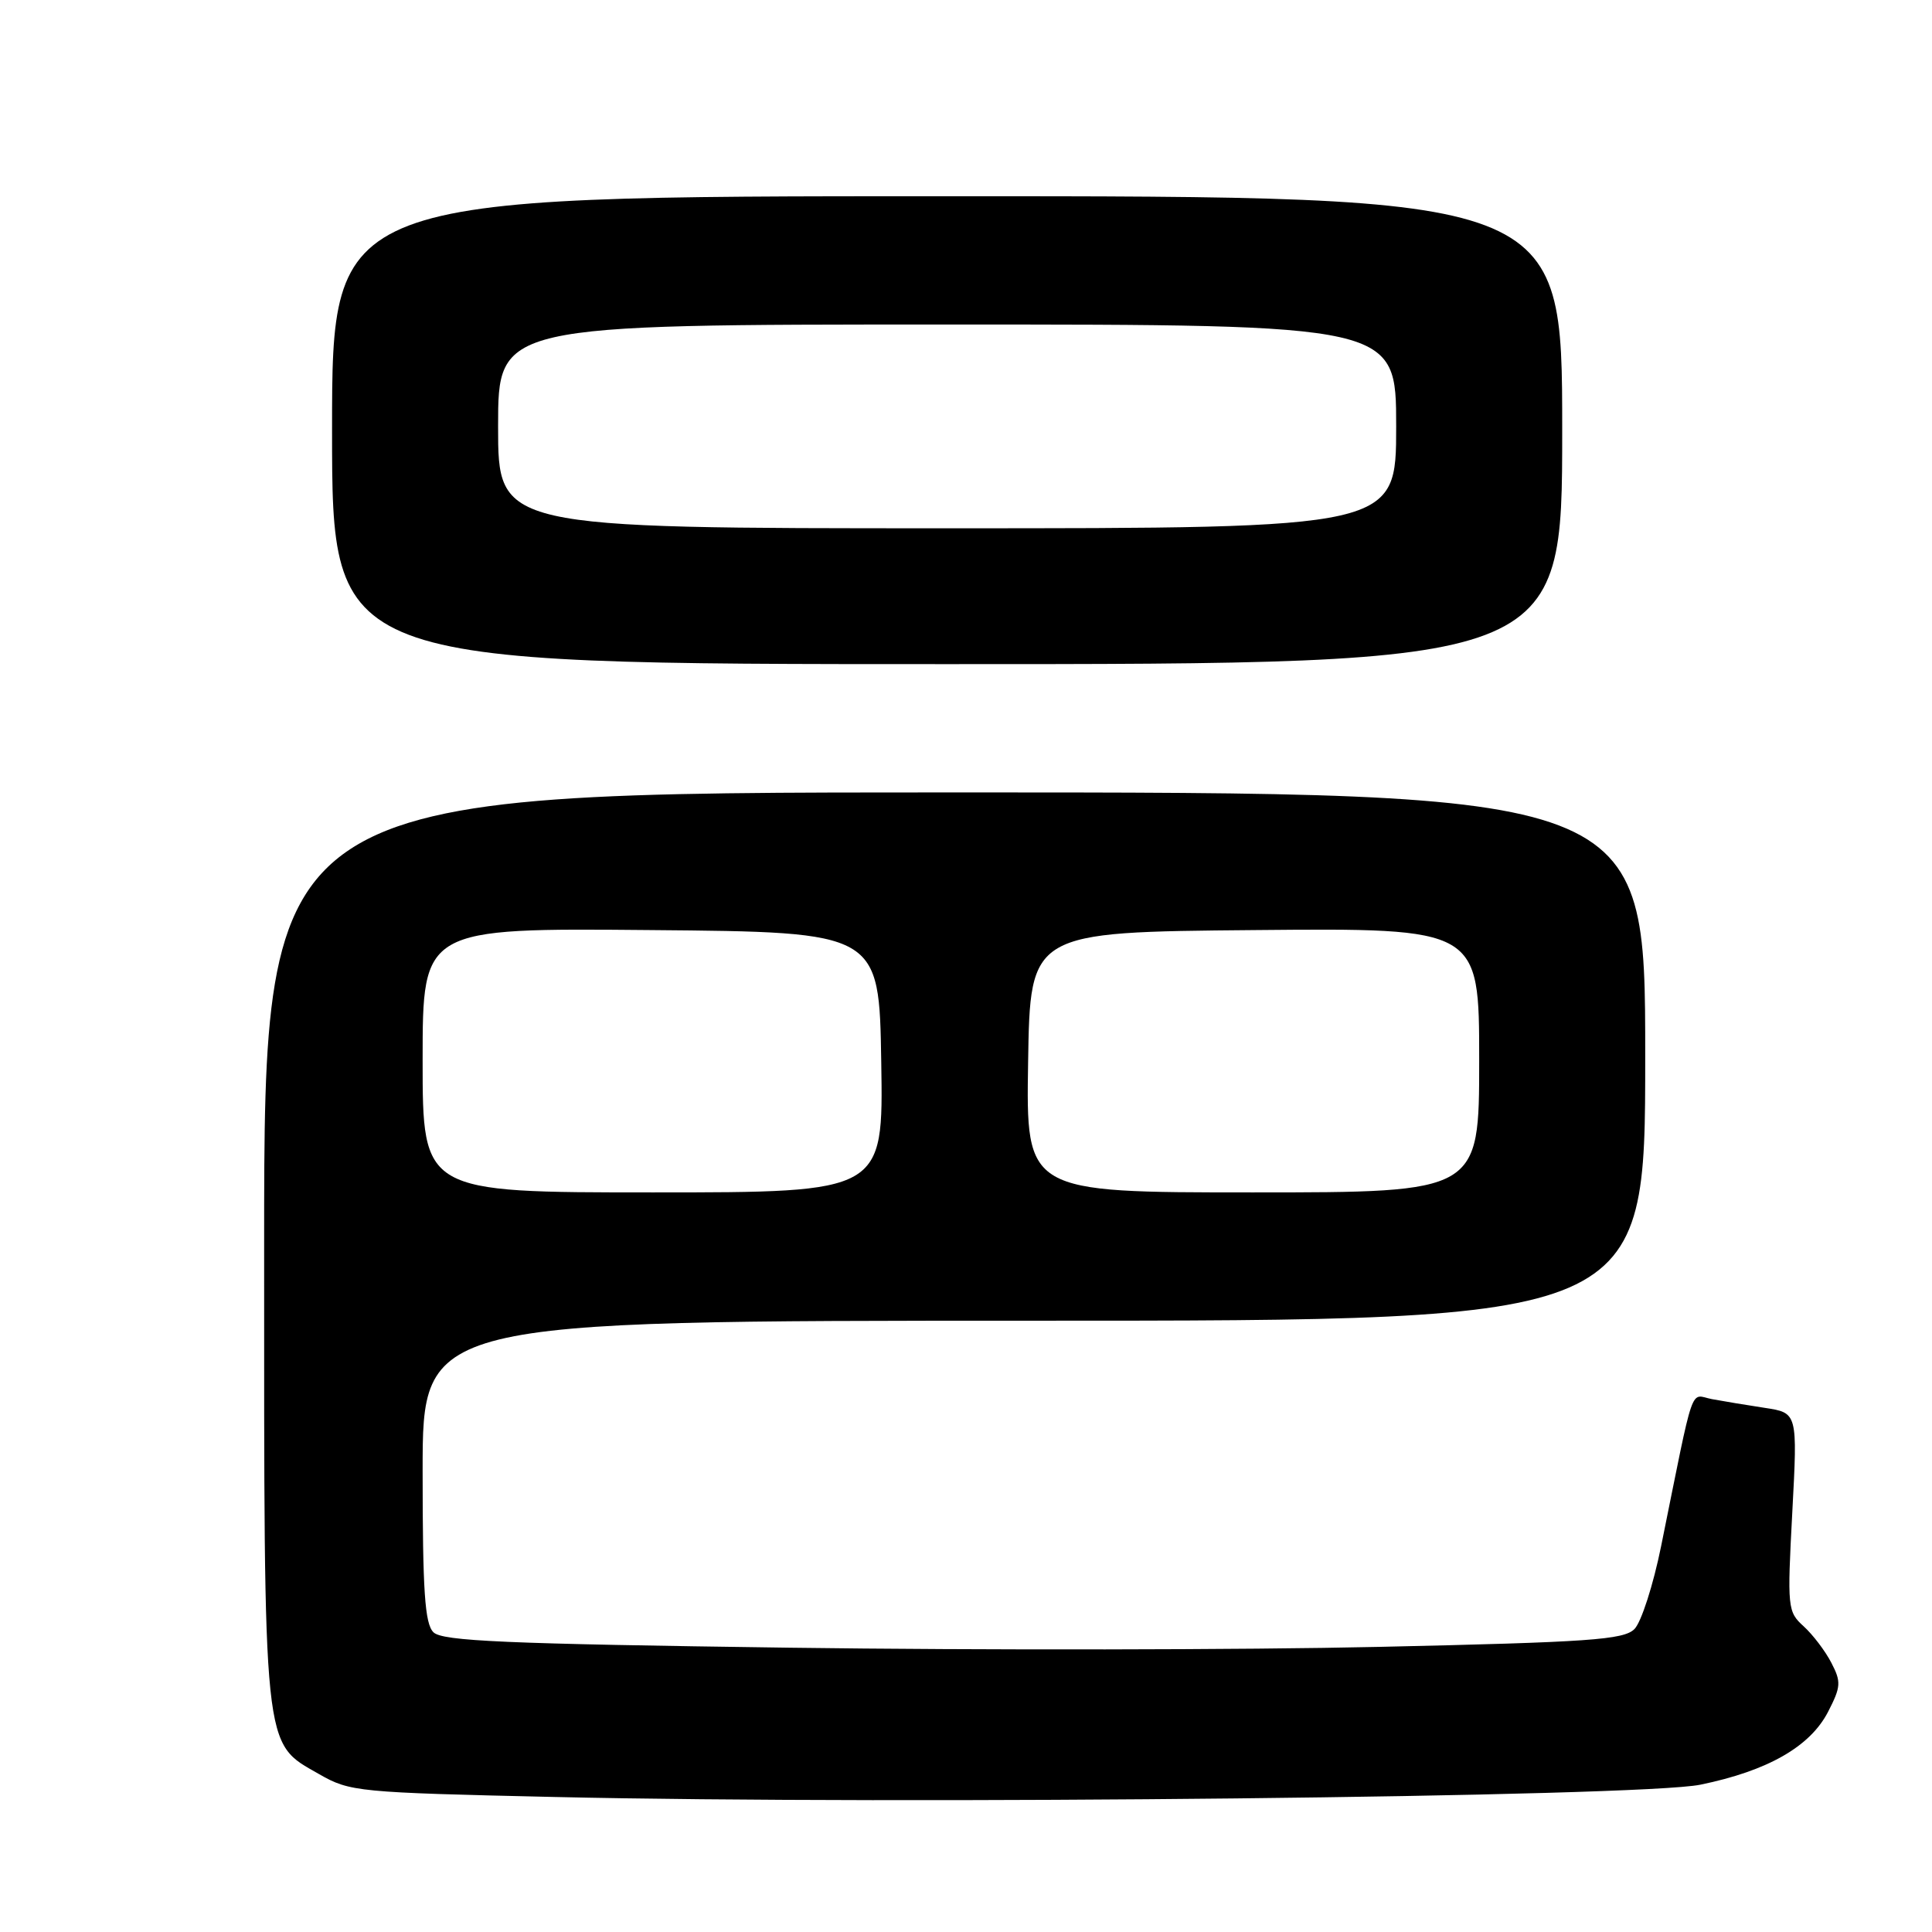 <?xml version="1.0" encoding="UTF-8" standalone="no"?>
<!DOCTYPE svg PUBLIC "-//W3C//DTD SVG 1.1//EN" "http://www.w3.org/Graphics/SVG/1.1/DTD/svg11.dtd" >
<svg xmlns="http://www.w3.org/2000/svg" xmlns:xlink="http://www.w3.org/1999/xlink" version="1.1" viewBox="0 0 256 256">
 <g >
 <path fill="currentColor"
d=" M 225.31 236.48 C 234.23 234.65 239.85 231.44 242.23 226.82 C 243.94 223.50 243.98 222.86 242.66 220.32 C 241.86 218.77 240.21 216.60 239.00 215.50 C 236.86 213.56 236.81 213.09 237.49 200.35 C 238.19 187.21 238.19 187.21 233.85 186.55 C 231.46 186.19 228.30 185.66 226.83 185.39 C 223.86 184.82 224.61 182.65 220.11 204.86 C 219.07 210.00 217.48 214.95 216.57 215.86 C 215.15 217.28 210.64 217.60 182.71 218.22 C 165.00 218.62 129.88 218.67 104.68 218.33 C 66.93 217.82 58.60 217.46 57.43 216.28 C 56.29 215.14 56.00 210.85 56.00 194.93 C 56.00 175.00 56.00 175.00 137.00 175.00 C 218.00 175.00 218.00 175.00 218.00 140.00 C 218.00 105.00 218.00 105.00 126.50 105.00 C 35.00 105.00 35.00 105.00 35.00 164.98 C 35.00 232.86 34.78 230.79 42.30 235.09 C 46.37 237.42 47.36 237.52 73.50 238.11 C 119.57 239.16 217.40 238.11 225.31 236.48 Z  M 207.00 57.00 C 207.00 26.00 207.00 26.00 125.50 26.00 C 44.00 26.00 44.00 26.00 44.00 57.00 C 44.00 88.00 44.00 88.00 125.50 88.00 C 207.00 88.00 207.00 88.00 207.00 57.00 Z  M 56.00 140.49 C 56.00 122.97 56.00 122.97 86.25 123.24 C 116.50 123.50 116.50 123.50 116.77 140.75 C 117.05 158.00 117.05 158.00 86.52 158.00 C 56.00 158.00 56.00 158.00 56.00 140.49 Z  M 136.23 140.75 C 136.50 123.50 136.50 123.50 166.25 123.24 C 196.00 122.97 196.00 122.97 196.00 140.49 C 196.00 158.00 196.00 158.00 165.98 158.00 C 135.95 158.00 135.95 158.00 136.23 140.75 Z  M 66.00 56.50 C 66.00 43.00 66.00 43.00 125.50 43.00 C 185.00 43.00 185.00 43.00 185.00 56.50 C 185.00 70.00 185.00 70.00 125.50 70.00 C 66.00 70.00 66.00 70.00 66.00 56.50 Z "/>
</g>
</svg>